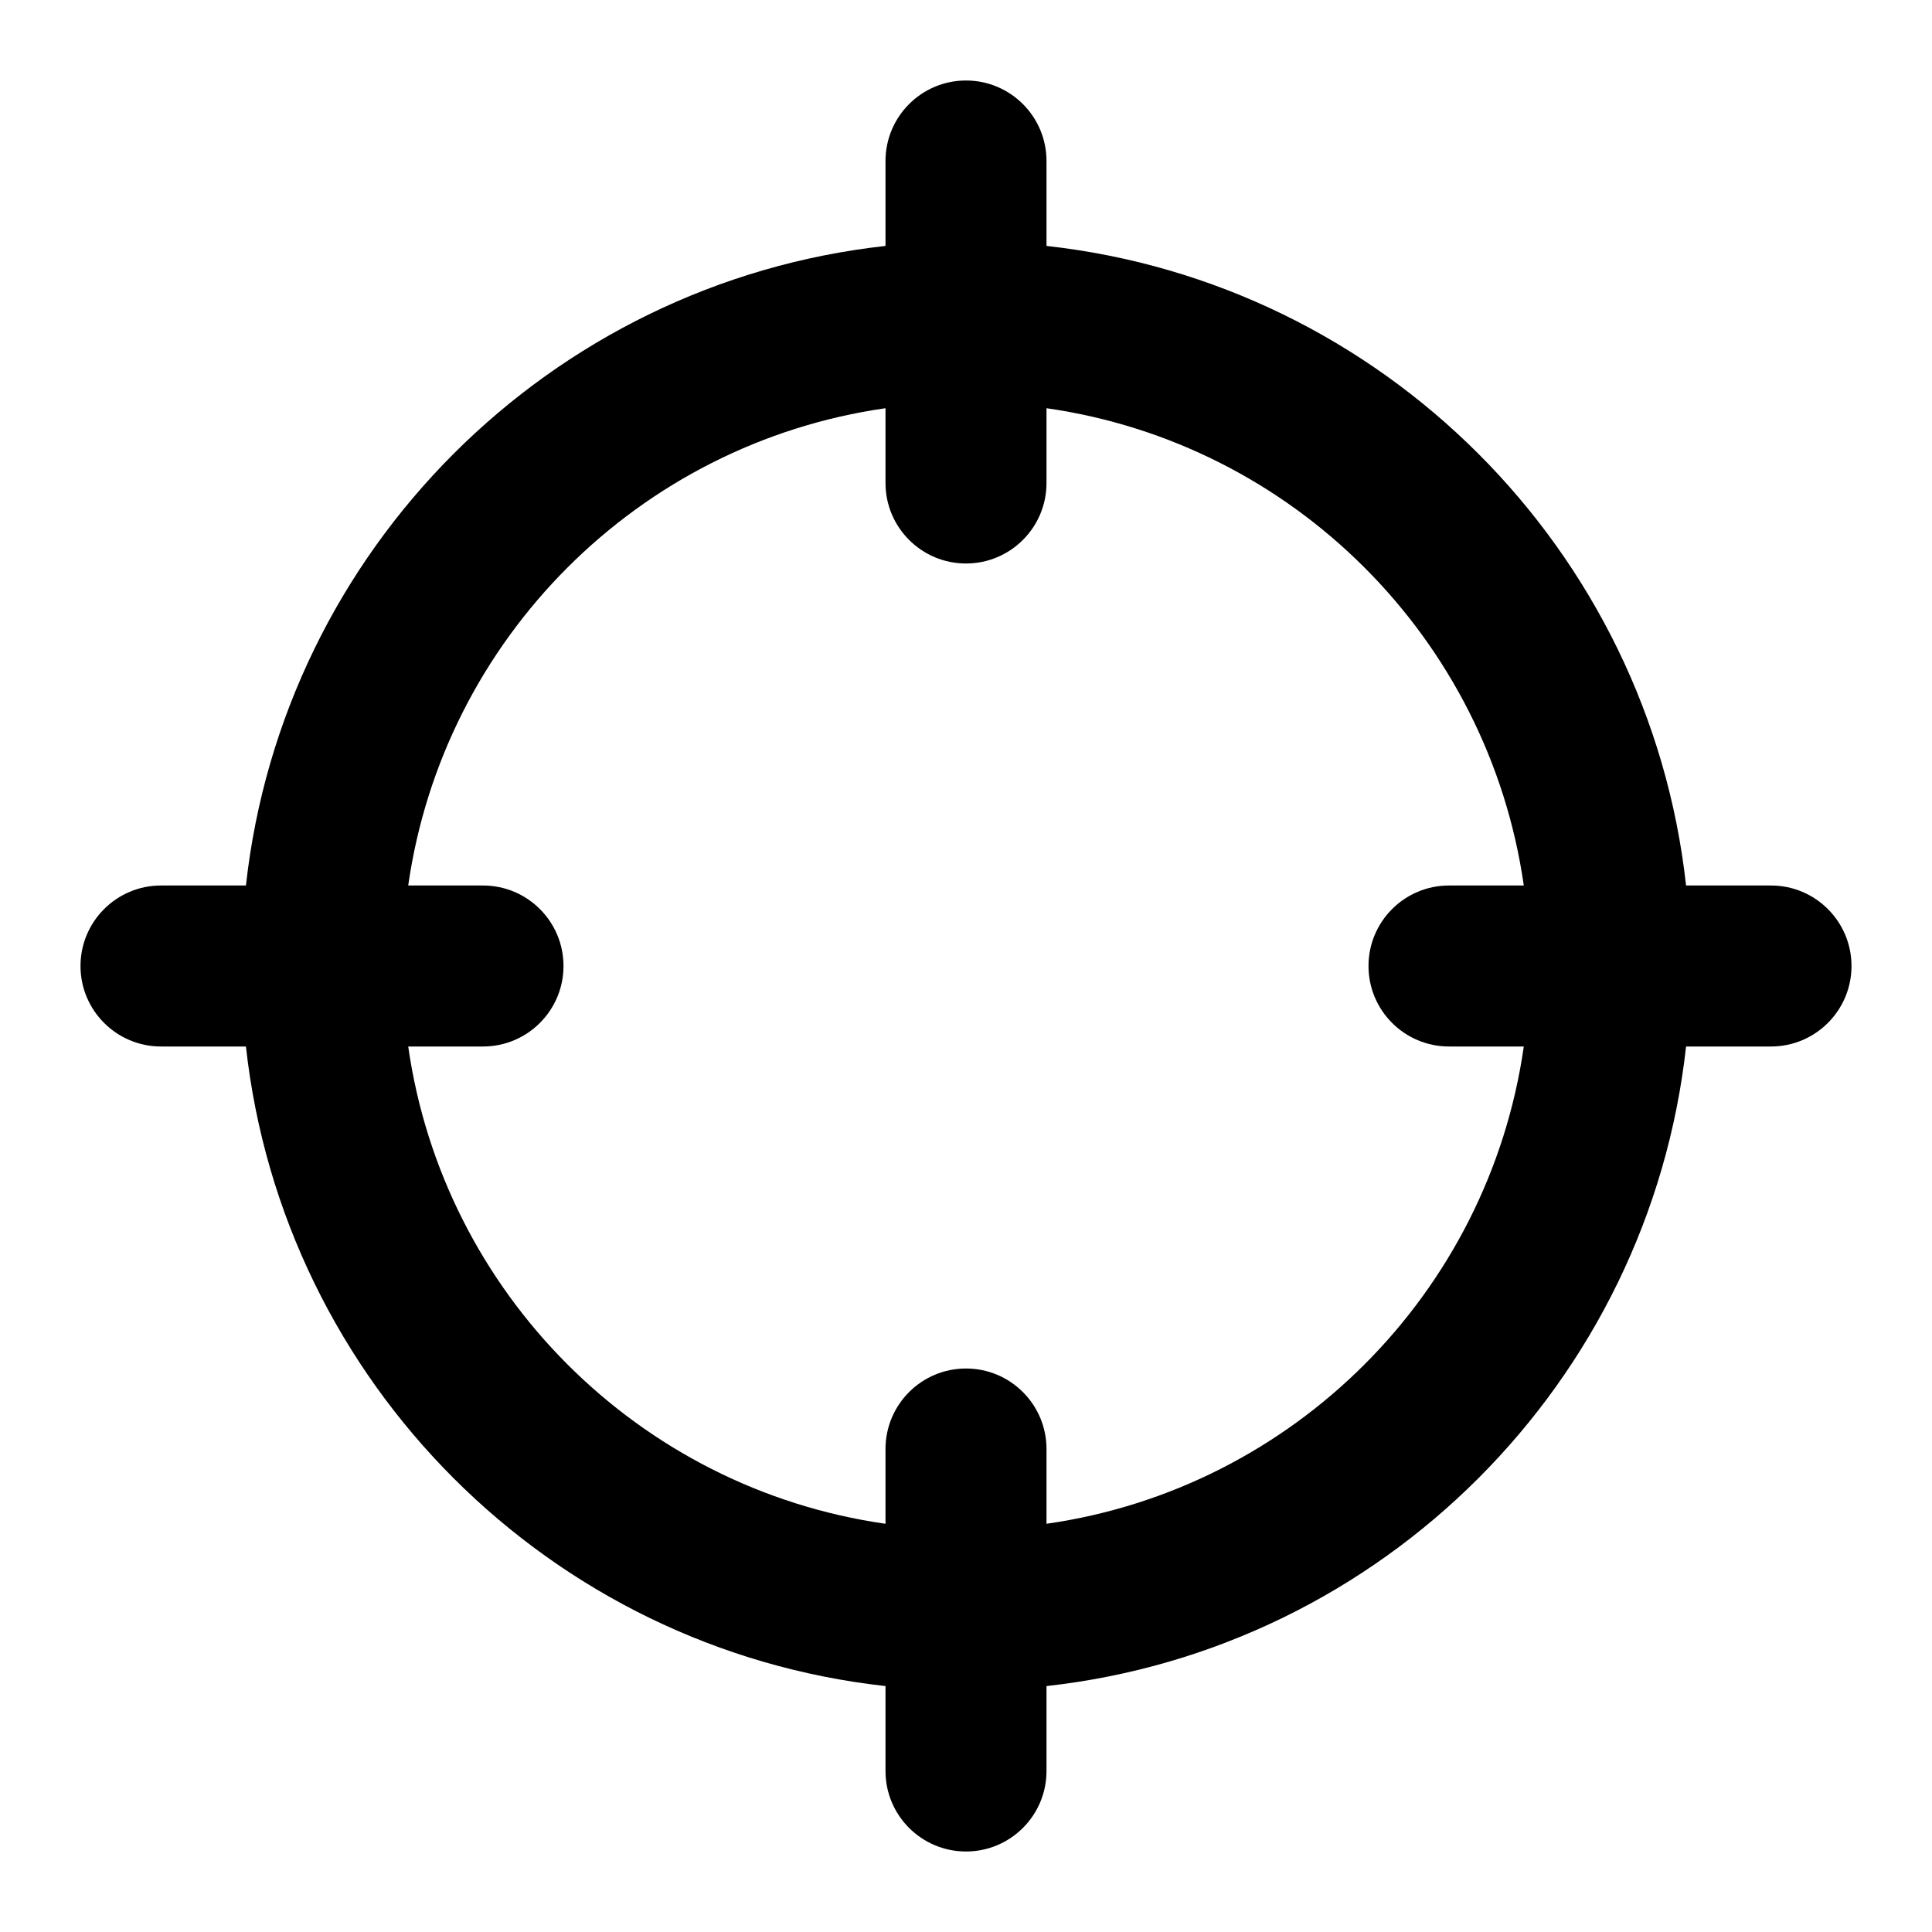 <svg xmlns="http://www.w3.org/2000/svg" width="24" height="24" viewBox="0 0 24 24">
  <defs/>
  <path d="M12,1 C12.552,1 13,1.448 13,2 L13,3.055 C17.172,3.516 20.484,6.828 20.945,11 L22,11 C22.552,11 23,11.448 23,12 C23,12.552 22.552,13 22,13 L20.945,13 C20.484,17.172 17.172,20.484 13,20.945 L13,22 C13,22.552 12.552,23 12,23 C11.448,23 11,22.552 11,22 L11,20.945 C6.828,20.484 3.516,17.172 3.055,13 L2,13 C1.448,13 1,12.552 1,12 C1,11.448 1.448,11 2,11 L3.055,11 C3.516,6.828 6.828,3.516 11,3.055 L11,2 C11,1.448 11.448,1 12,1 Z M11,5.071 C7.934,5.509 5.509,7.934 5.071,11 L6,11 C6.552,11 7,11.448 7,12 C7,12.552 6.552,13 6,13 L5.071,13 C5.509,16.066 7.934,18.491 11,18.929 L11,18 C11,17.448 11.448,17 12,17 C12.552,17 13,17.448 13,18 L13,18.929 C16.066,18.491 18.491,16.066 18.929,13 L18,13 C17.448,13 17,12.552 17,12 C17,11.448 17.448,11 18,11 L18.929,11 C18.491,7.934 16.066,5.509 13,5.071 L13,6 C13,6.552 12.552,7 12,7 C11.448,7 11,6.552 11,6 Z"/>
</svg>
